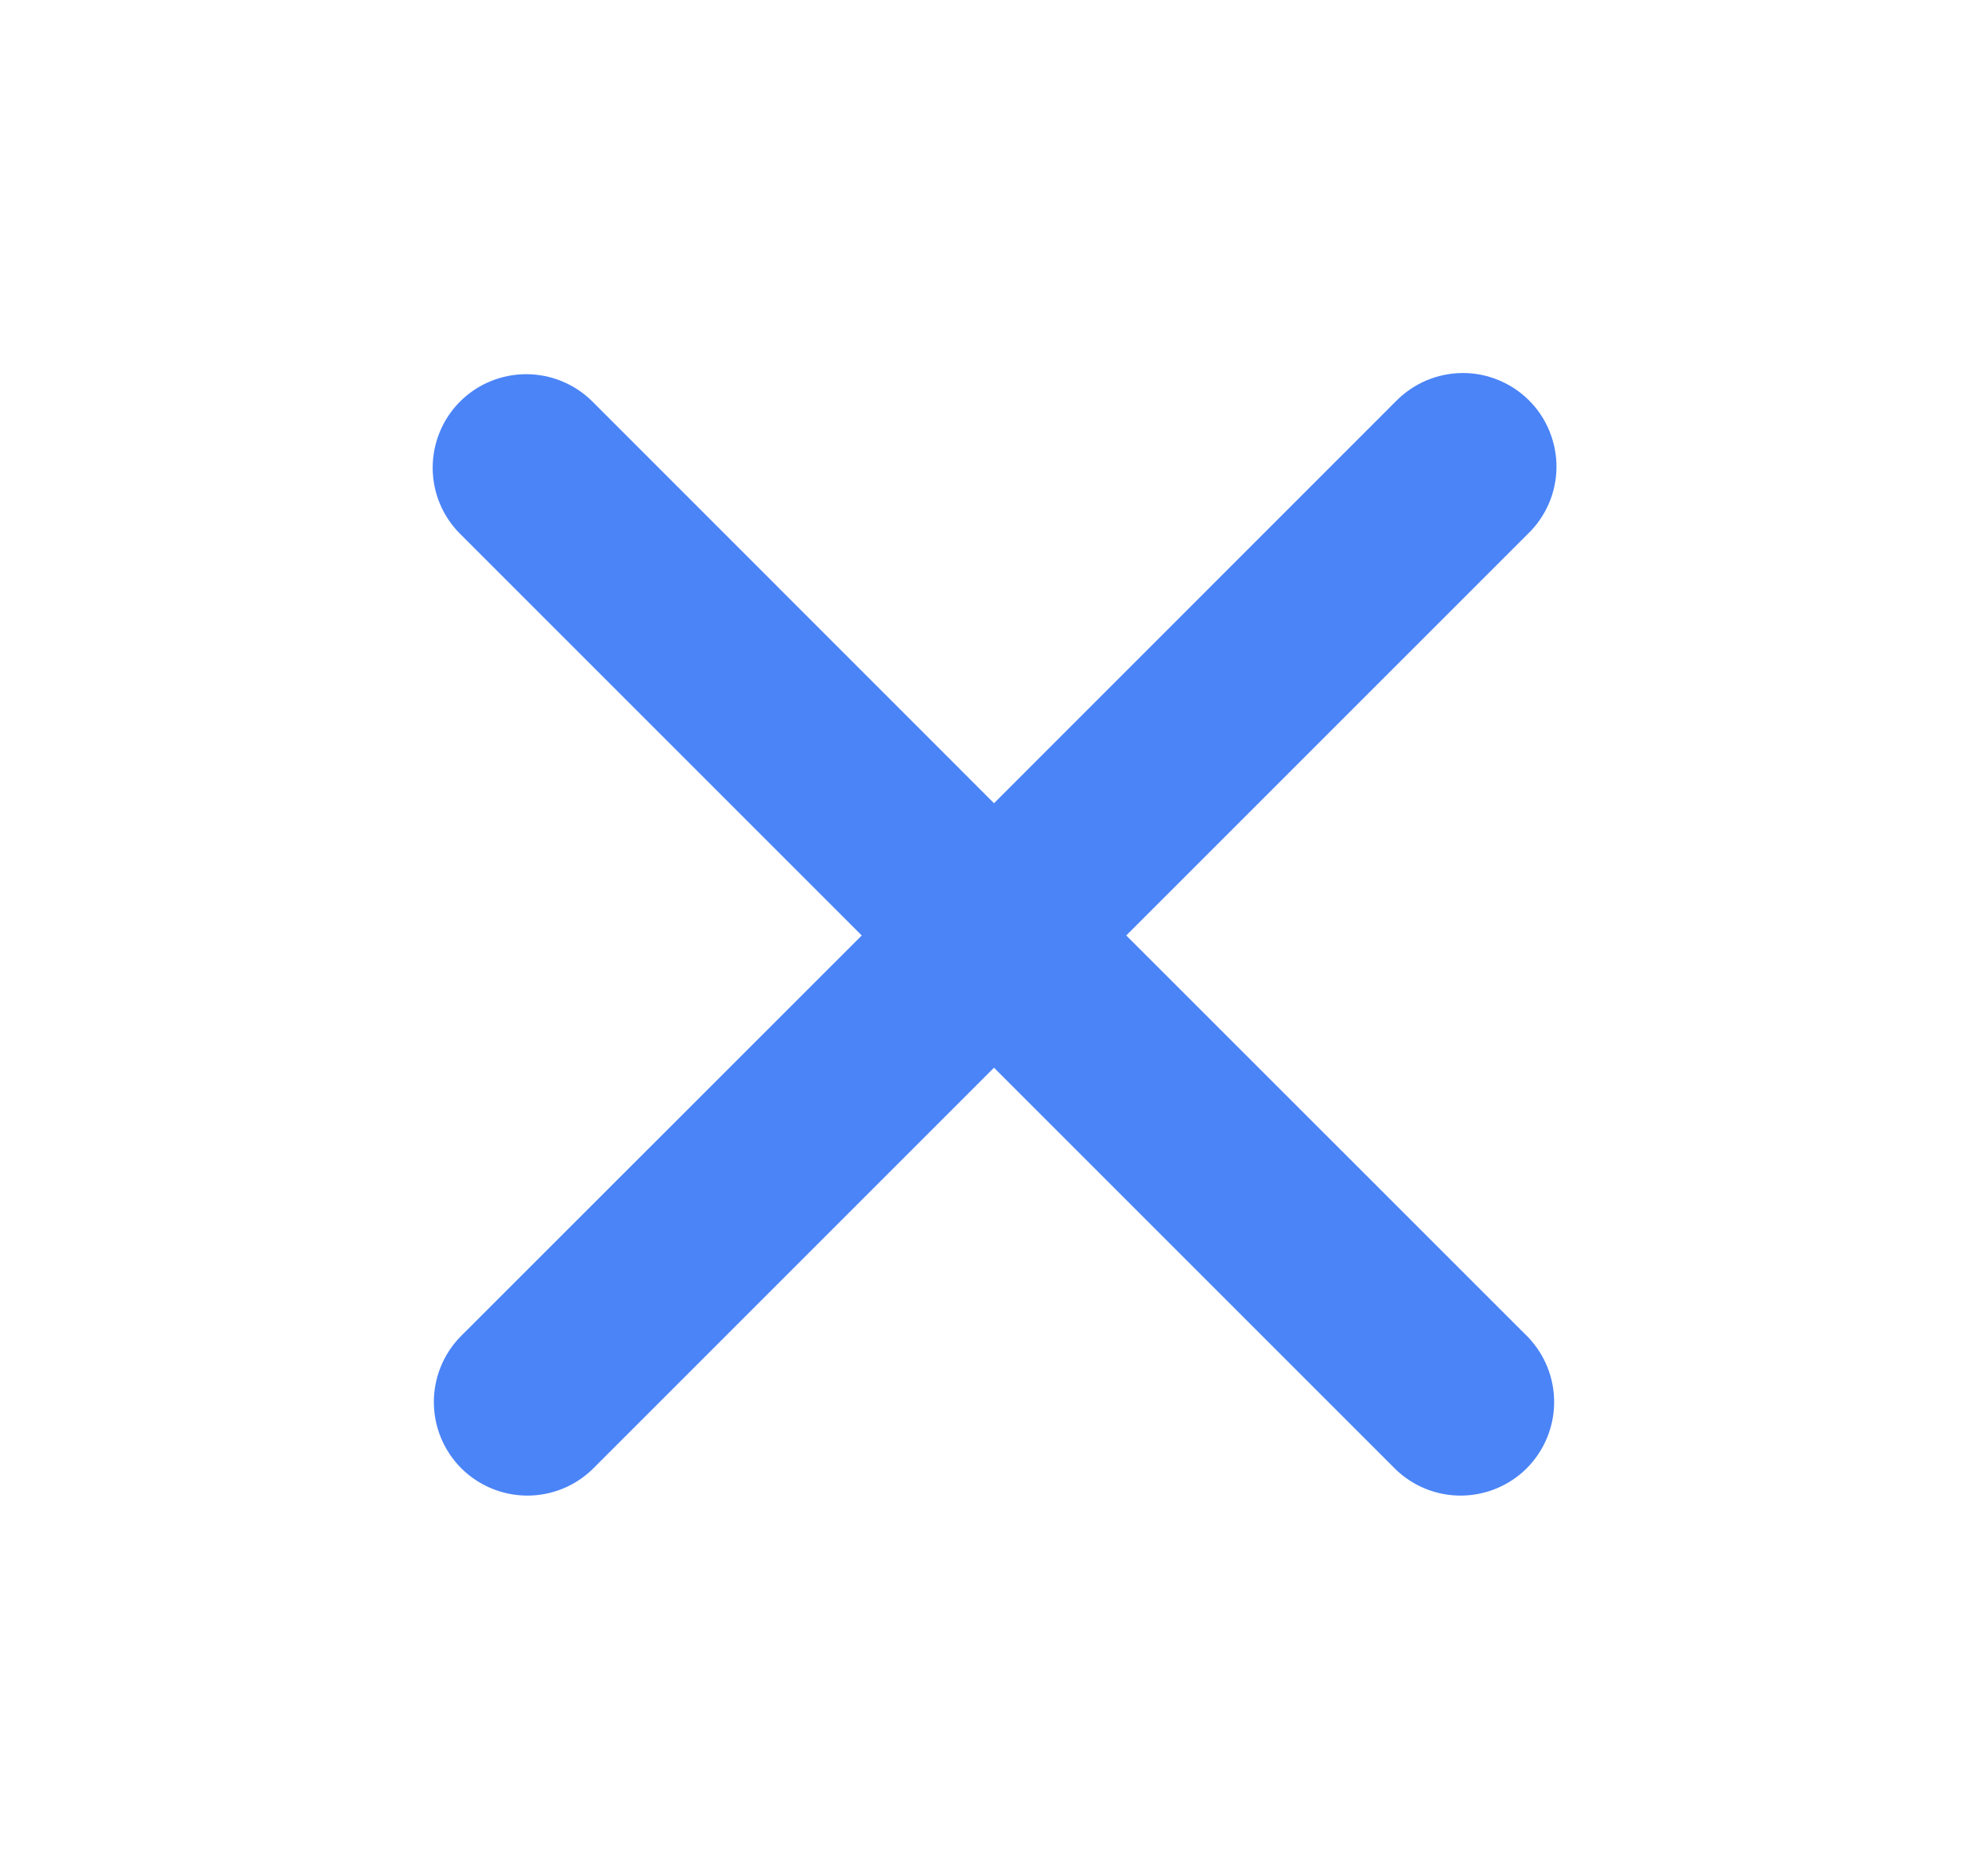 <svg width="17" height="16" viewBox="0 0 17 16" fill="none" xmlns="http://www.w3.org/2000/svg">
<path fill-rule="evenodd" clip-rule="evenodd" d="M3.934 3.434C4.084 3.284 4.288 3.2 4.5 3.2C4.712 3.2 4.916 3.284 5.066 3.434L8.5 6.869L11.934 3.434C12.008 3.358 12.097 3.297 12.194 3.255C12.292 3.213 12.397 3.191 12.503 3.19C12.609 3.189 12.714 3.209 12.813 3.25C12.911 3.29 13 3.349 13.075 3.424C13.151 3.499 13.21 3.589 13.25 3.687C13.29 3.785 13.311 3.891 13.31 3.997C13.309 4.103 13.287 4.208 13.245 4.306C13.203 4.403 13.142 4.492 13.066 4.565L9.631 8L13.066 11.434C13.211 11.585 13.292 11.787 13.29 11.997C13.288 12.207 13.204 12.407 13.056 12.556C12.908 12.704 12.707 12.788 12.497 12.79C12.287 12.792 12.085 12.711 11.934 12.565L8.5 9.131L5.066 12.565C4.915 12.711 4.713 12.792 4.503 12.79C4.293 12.788 4.093 12.704 3.944 12.556C3.796 12.407 3.712 12.207 3.71 11.997C3.708 11.787 3.789 11.585 3.934 11.434L7.369 8L3.934 4.565C3.784 4.415 3.7 4.212 3.7 4C3.7 3.788 3.784 3.584 3.934 3.434Z" fill="#4B84F7"/>
</svg>
